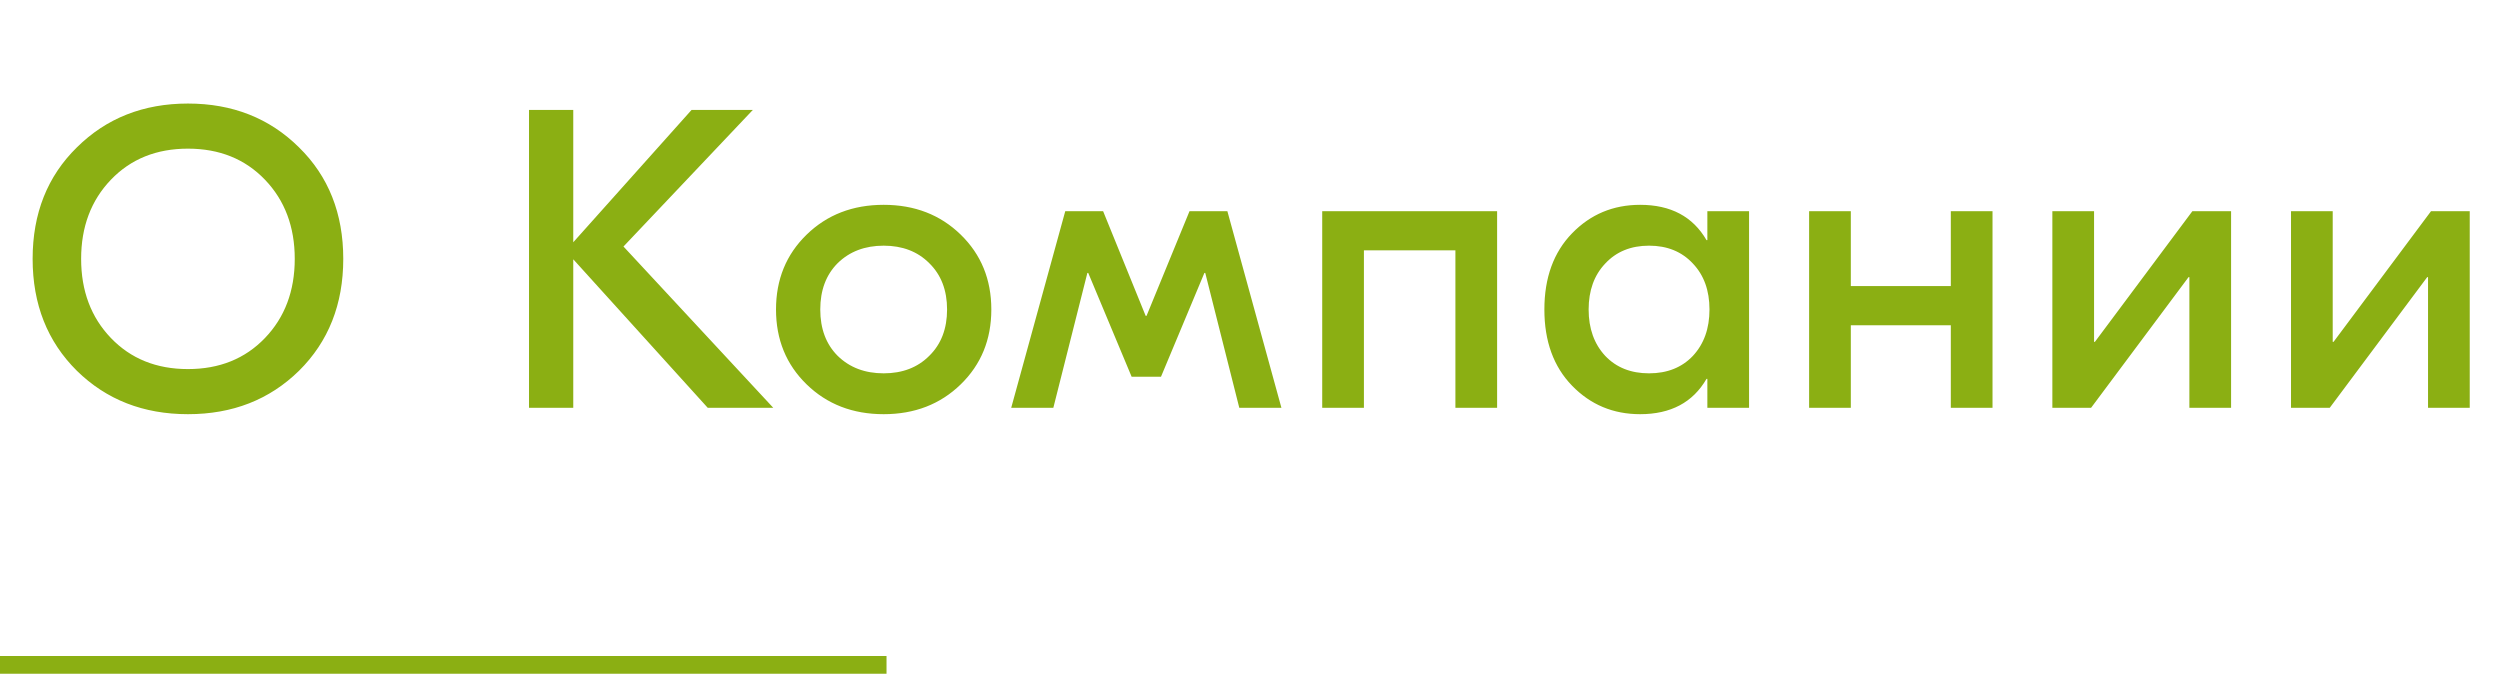 <svg width="141" height="38" viewBox="0 0 141 38" fill="none" xmlns="http://www.w3.org/2000/svg">
<g filter="url(#filter0_d_6_3419)">
<path d="M3.336 7.312C5 5.664 7.088 4.84 9.6 4.84C12.112 4.84 14.2 5.664 15.864 7.312C17.528 8.944 18.36 11.04 18.36 13.6C18.36 16.16 17.528 18.264 15.864 19.912C14.2 21.544 12.112 22.36 9.6 22.36C7.088 22.36 5 21.544 3.336 19.912C1.672 18.264 0.84 16.16 0.84 13.6C0.84 11.04 1.672 8.944 3.336 7.312ZM13.944 9.136C12.824 7.968 11.376 7.384 9.6 7.384C7.824 7.384 6.376 7.968 5.256 9.136C4.136 10.304 3.576 11.792 3.576 13.6C3.576 15.408 4.136 16.896 5.256 18.064C6.376 19.232 7.824 19.816 9.6 19.816C11.376 19.816 12.824 19.232 13.944 18.064C15.064 16.896 15.624 15.408 15.624 13.6C15.624 11.792 15.064 10.304 13.944 9.136ZM42.612 22H38.916L31.332 13.624V22H28.836V5.2H31.332V12.664L38.004 5.2H41.46L34.164 12.904L42.612 22ZM44.495 12.232C45.647 11.112 47.095 10.552 48.839 10.552C50.583 10.552 52.031 11.112 53.183 12.232C54.335 13.352 54.911 14.76 54.911 16.456C54.911 18.152 54.335 19.56 53.183 20.68C52.031 21.8 50.583 22.36 48.839 22.36C47.095 22.36 45.647 21.8 44.495 20.68C43.343 19.56 42.767 18.152 42.767 16.456C42.767 14.76 43.343 13.352 44.495 12.232ZM51.407 13.84C50.751 13.184 49.895 12.856 48.839 12.856C47.783 12.856 46.919 13.184 46.247 13.84C45.591 14.496 45.263 15.368 45.263 16.456C45.263 17.544 45.591 18.416 46.247 19.072C46.919 19.728 47.783 20.056 48.839 20.056C49.895 20.056 50.751 19.728 51.407 19.072C52.079 18.416 52.415 17.544 52.415 16.456C52.415 15.368 52.079 14.496 51.407 13.84ZM56.032 22L59.08 10.912H61.216L63.616 16.816H63.664L66.088 10.912H68.224L71.272 22H68.896L66.976 14.392H66.928L64.48 20.248H62.824L60.376 14.392H60.328L58.408 22H56.032ZM83.437 10.912V22H81.085V13.12H75.925V22H73.573V10.912H83.437ZM91.503 22.36C89.983 22.36 88.703 21.824 87.663 20.752C86.623 19.68 86.103 18.248 86.103 16.456C86.103 14.664 86.623 13.232 87.663 12.16C88.703 11.088 89.983 10.552 91.503 10.552C93.231 10.552 94.479 11.216 95.247 12.544H95.295V10.912H97.647V22H95.295V20.368H95.247C94.479 21.696 93.231 22.36 91.503 22.36ZM89.535 19.072C90.159 19.728 90.983 20.056 92.007 20.056C93.031 20.056 93.855 19.728 94.479 19.072C95.103 18.4 95.415 17.528 95.415 16.456C95.415 15.384 95.103 14.52 94.479 13.864C93.855 13.192 93.031 12.856 92.007 12.856C90.983 12.856 90.159 13.192 89.535 13.864C88.911 14.52 88.599 15.384 88.599 16.456C88.599 17.528 88.911 18.4 89.535 19.072ZM109.026 10.912H111.378V22H109.026V17.344H103.386V22H101.034V10.912H103.386V15.136H109.026V10.912ZM114.753 22V10.912H117.105V18.28H117.153L122.649 10.912H124.833V22H122.481V14.632H122.433L116.937 22H114.753ZM128.213 22V10.912H130.565V18.28H130.613L136.109 10.912H138.293V22H135.941V14.632H135.893L130.397 22H128.213Z" fill="#8BAF13"/>
</g>
<line y1="37.5" x2="50" y2="37.5" stroke="#8BAF13"/>
<defs>
<filter id="filter0_d_6_3419" x="0.84" y="4.84" width="139.453" height="19.52" filterUnits="userSpaceOnUse" color-interpolation-filters="sRGB">
<feFlood flood-opacity="0" result="BackgroundImageFix"/>
<feColorMatrix in="SourceAlpha" type="matrix" values="0 0 0 0 0 0 0 0 0 0 0 0 0 0 0 0 0 0 127 0" result="hardAlpha"/>
<feOffset dx="1" dy="1"/>
<feGaussianBlur stdDeviation="0.5"/>
<feComposite in2="hardAlpha" operator="out"/>
<feColorMatrix type="matrix" values="0 0 0 0 0 0 0 0 0 0 0 0 0 0 0 0 0 0 0.1 0"/>
<feBlend mode="normal" in2="BackgroundImageFix" result="effect1_dropShadow_6_3419"/>
<feBlend mode="normal" in="SourceGraphic" in2="effect1_dropShadow_6_3419" result="shape"/>
</filter>
</defs>
</svg>
